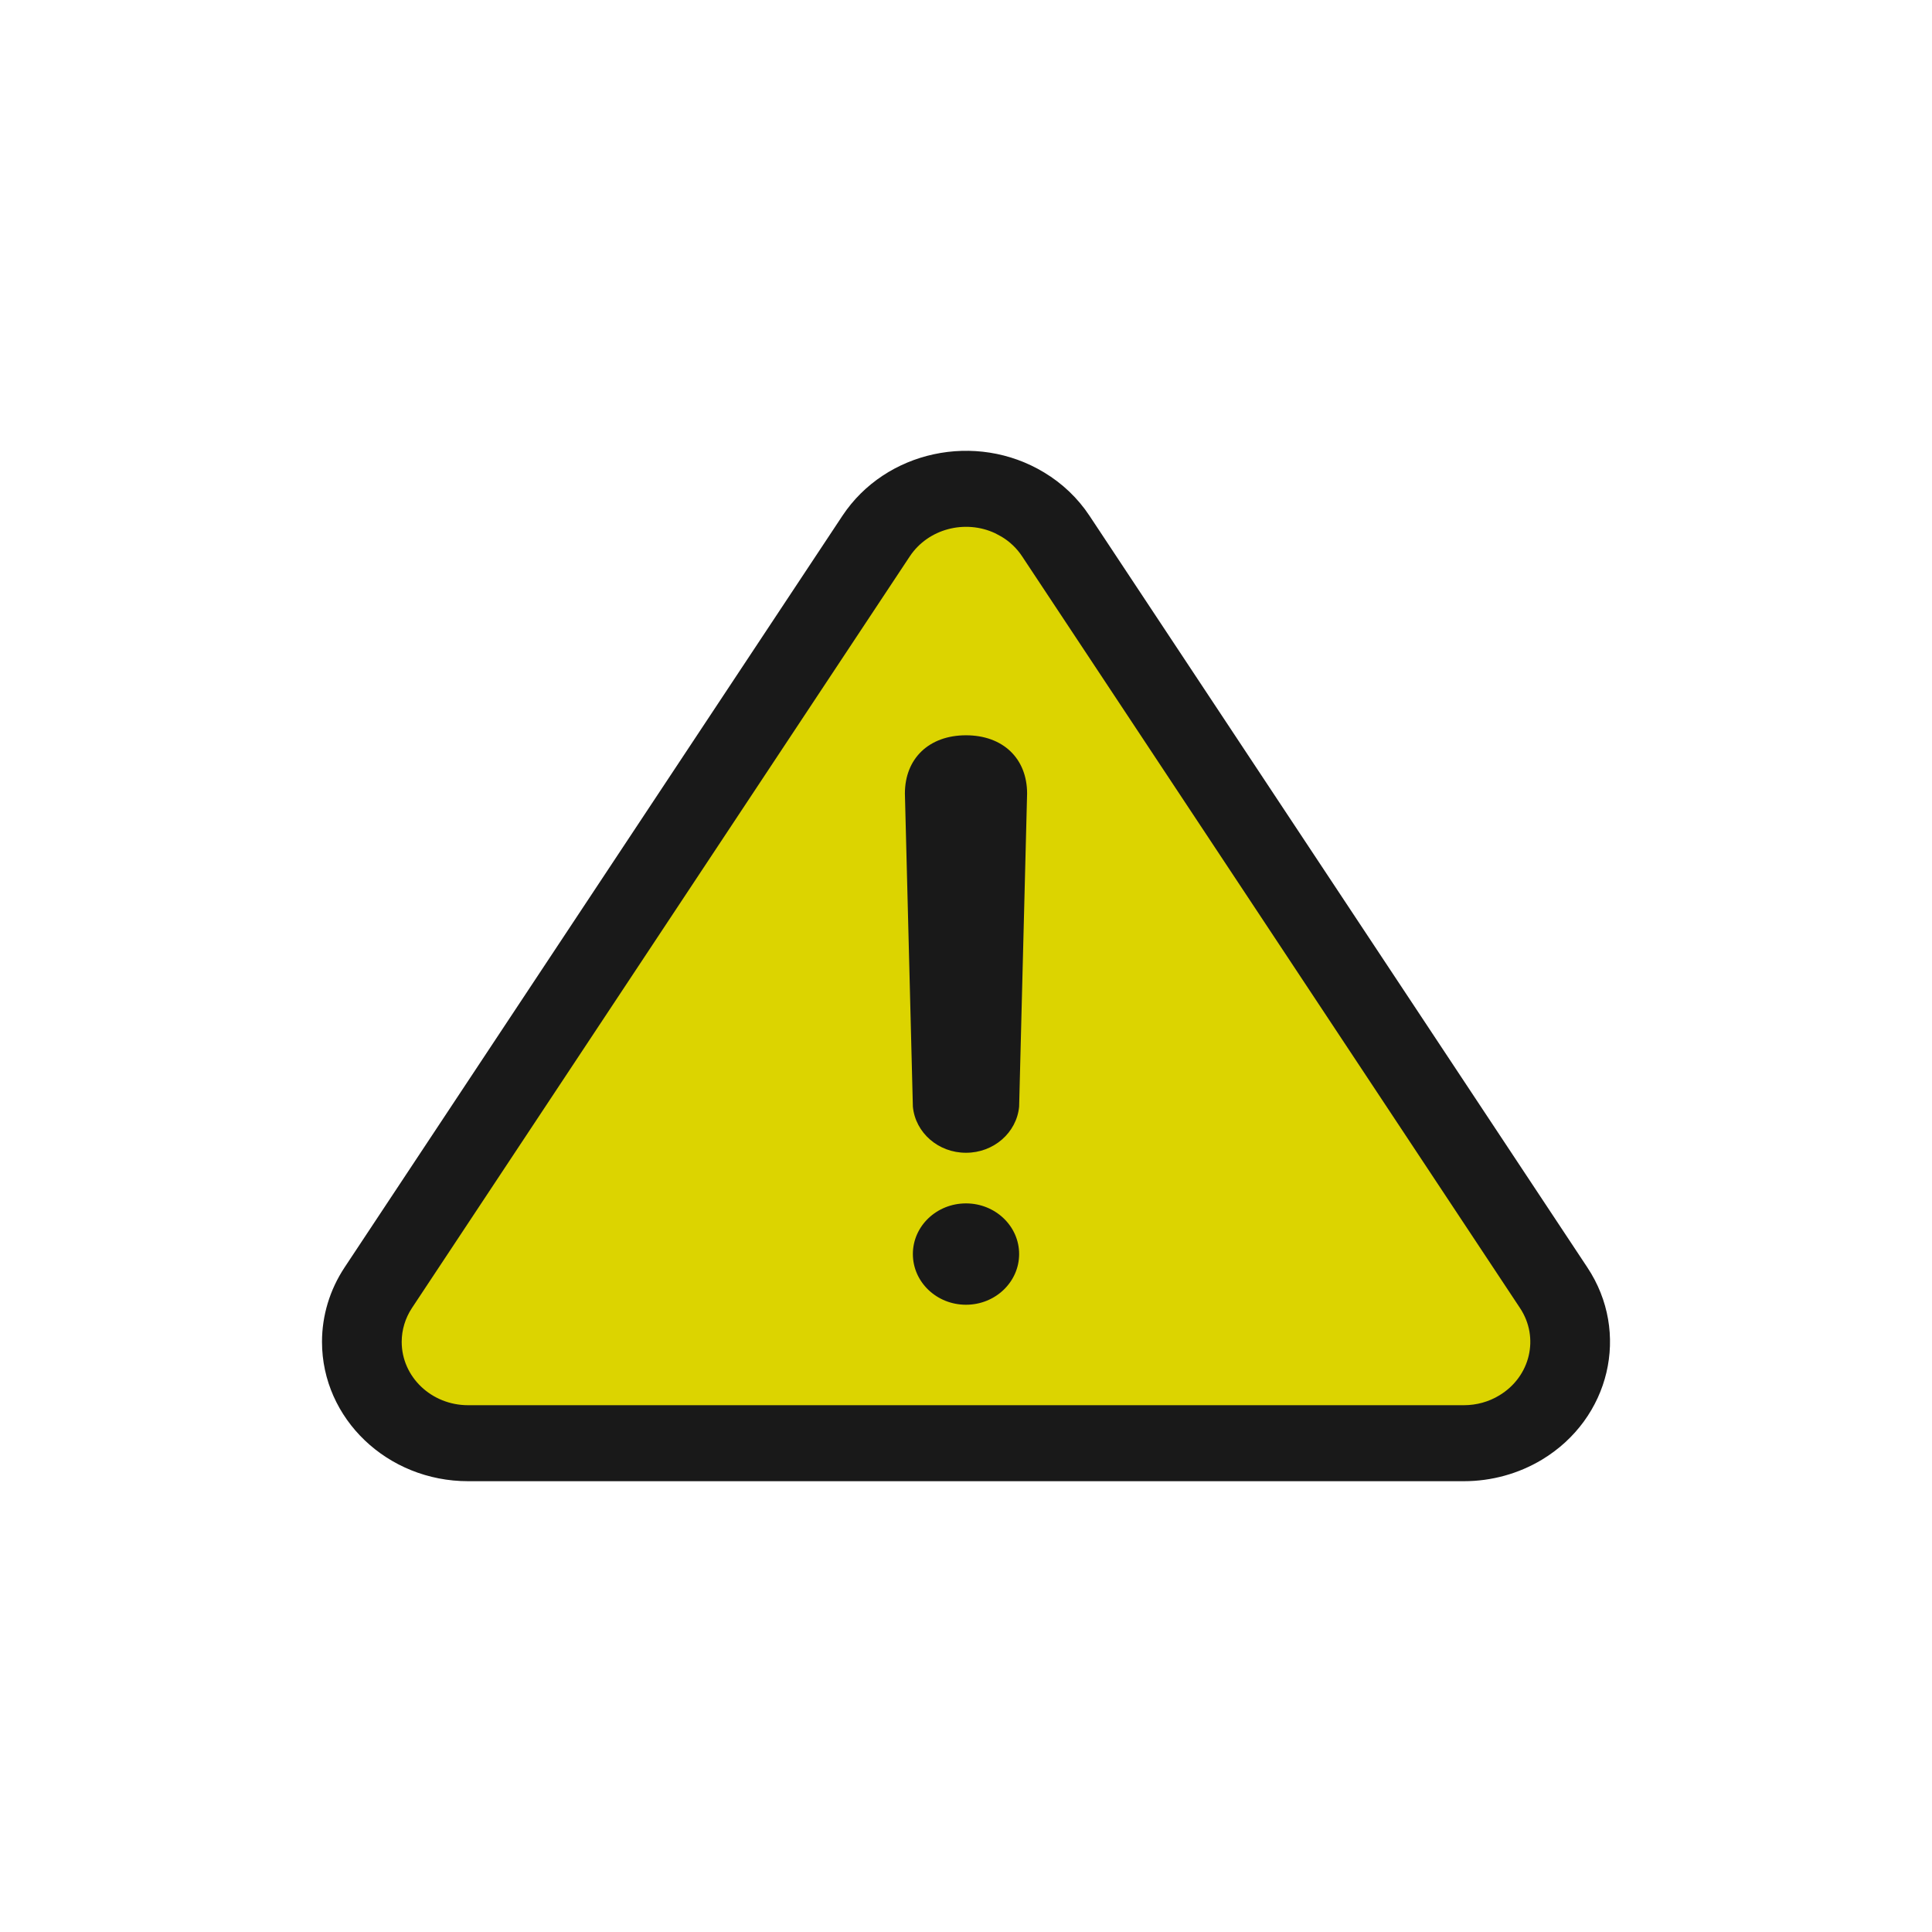<svg id="status-warning" width="24" height="24" viewBox="0 0 24 24" fill="none" xmlns="http://www.w3.org/2000/svg">
<path d="M10.465 6.407L4.28 15.745C4.097 16.022 4 16.342 4 16.669C4 17.625 4.813 18.4 5.815 18.4H18.185C18.528 18.4 18.864 18.307 19.154 18.133C20.002 17.622 20.255 16.553 19.719 15.745L13.534 6.407C13.39 6.189 13.197 6.005 12.969 5.868C12.122 5.357 11.001 5.599 10.465 6.407Z" fill="#191919"/>
<path d="M12.44 6.666C12.544 6.728 12.632 6.812 12.697 6.911L18.882 16.249C19.126 16.616 19.011 17.102 18.625 17.334C18.494 17.414 18.341 17.456 18.185 17.456H5.815C5.359 17.456 4.99 17.104 4.99 16.669C4.99 16.521 5.034 16.375 5.117 16.249L11.302 6.911C11.53 6.568 11.989 6.45 12.362 6.624L12.44 6.666Z" fill="#DCD400"/>
<path d="M11.34 13.747L11.241 9.858C11.241 9.421 11.542 9.134 12 9.134C12.458 9.134 12.759 9.421 12.759 9.858L12.66 13.747C12.629 14.072 12.342 14.321 12 14.32C11.657 14.321 11.371 14.072 11.34 13.747Z" fill="#191919"/>
<path d="M12 14.949C11.635 14.949 11.34 15.231 11.34 15.578C11.34 15.926 11.635 16.208 12 16.208C12.364 16.208 12.66 15.926 12.66 15.578C12.66 15.231 12.364 14.949 12 14.949Z" fill="#191919"/>
</svg>
